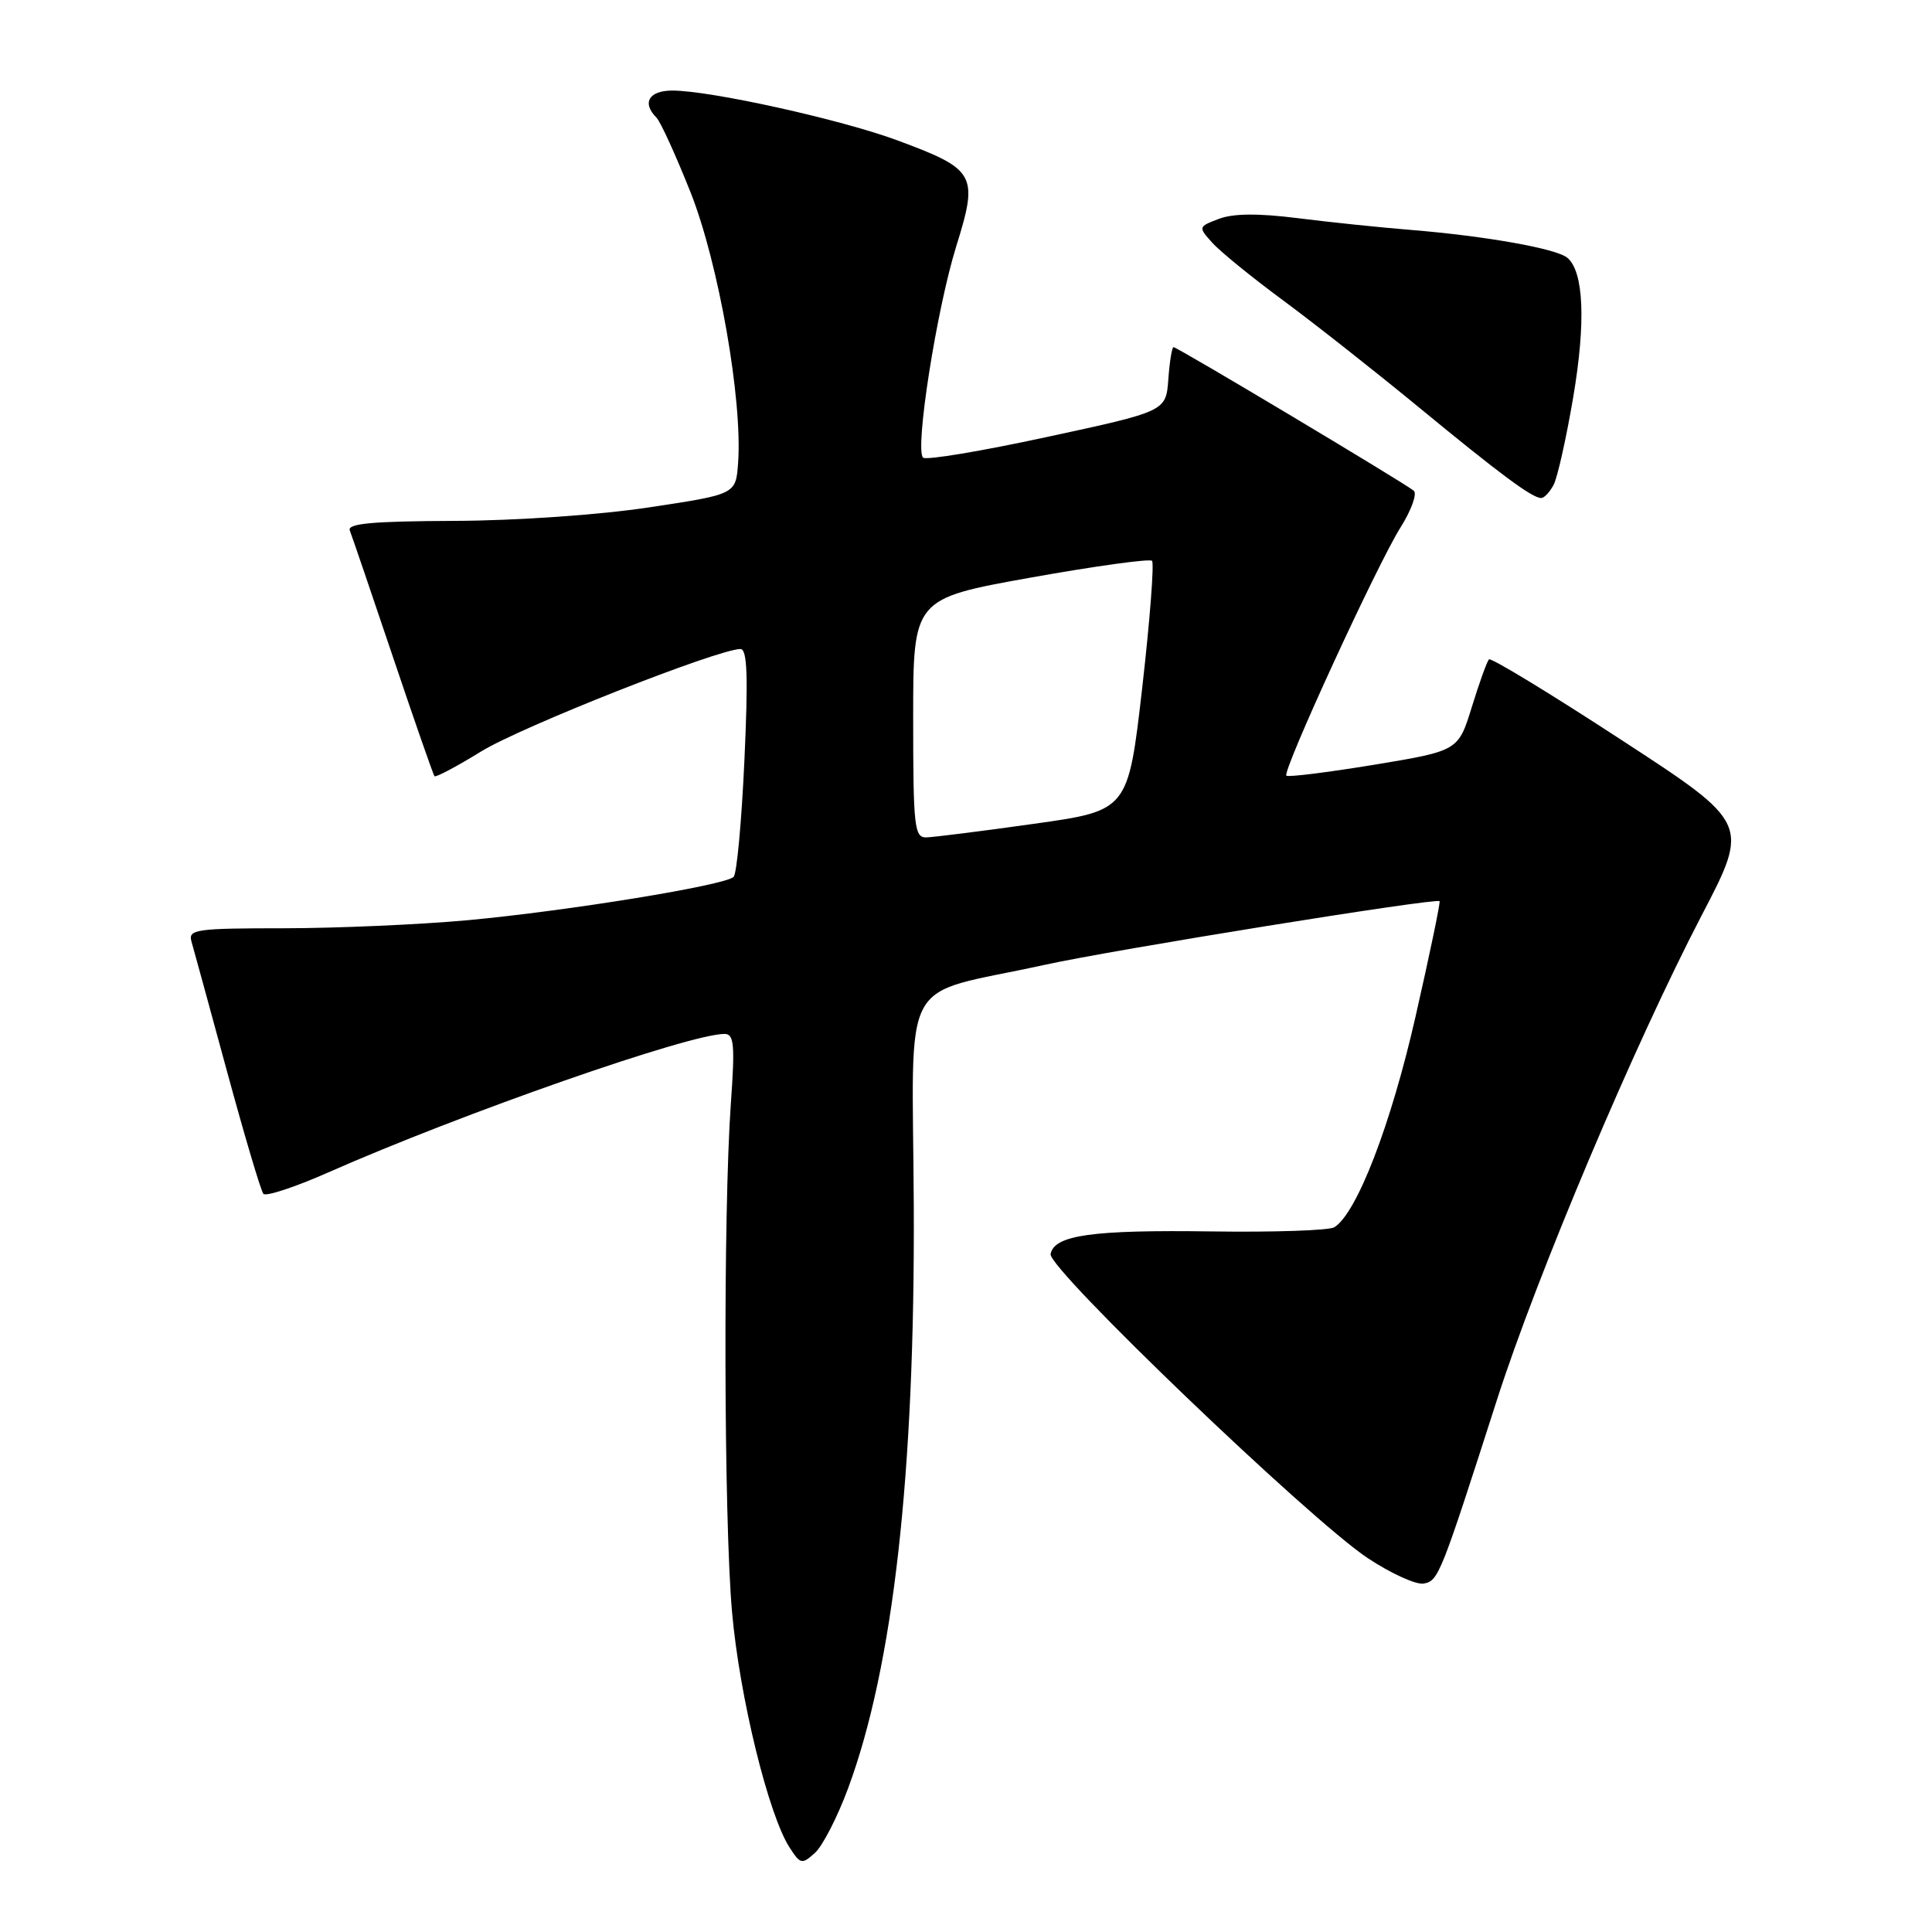 <?xml version="1.0" encoding="UTF-8" standalone="no"?>
<!DOCTYPE svg PUBLIC "-//W3C//DTD SVG 1.1//EN" "http://www.w3.org/Graphics/SVG/1.1/DTD/svg11.dtd" >
<svg xmlns="http://www.w3.org/2000/svg" xmlns:xlink="http://www.w3.org/1999/xlink" version="1.1" viewBox="0 0 256 256">
 <g >
 <path fill="currentColor"
d=" M 112.37 236.98 C 118.36 220.82 121.24 195.31 121.08 159.80 C 120.93 128.29 118.85 132.14 138.36 127.86 C 147.54 125.84 190.29 118.95 190.75 119.41 C 190.88 119.55 189.45 126.44 187.56 134.73 C 184.30 149.06 179.78 160.78 176.80 162.62 C 176.12 163.04 168.80 163.29 160.53 163.17 C 144.72 162.95 139.69 163.65 139.21 166.17 C 138.84 168.08 173.51 201.33 181.22 206.45 C 184.31 208.50 187.66 210.02 188.66 209.83 C 190.61 209.45 190.86 208.83 198.35 185.50 C 203.67 168.93 216.57 138.40 225.47 121.31 C 231.83 109.11 231.83 109.11 214.79 98.01 C 205.43 91.90 197.55 87.11 197.30 87.37 C 197.04 87.62 196.02 90.45 195.03 93.66 C 193.23 99.49 193.23 99.49 182.04 101.34 C 175.89 102.35 170.67 103.00 170.45 102.78 C 169.88 102.21 182.51 74.73 185.60 69.85 C 187.01 67.60 187.79 65.44 187.34 65.03 C 186.26 64.09 156.01 46.00 155.50 46.00 C 155.29 46.00 154.98 47.91 154.81 50.25 C 154.50 54.50 154.50 54.50 138.74 57.90 C 130.07 59.78 122.68 61.01 122.31 60.64 C 121.20 59.53 124.11 40.99 126.70 32.66 C 129.67 23.12 129.31 22.46 118.91 18.60 C 111.44 15.83 94.13 12.00 89.09 12.00 C 85.98 12.00 85.03 13.63 86.98 15.58 C 87.52 16.12 89.56 20.60 91.52 25.53 C 95.22 34.90 98.41 53.05 97.80 61.37 C 97.50 65.50 97.50 65.50 86.00 67.23 C 79.40 68.23 68.40 68.99 60.18 69.02 C 49.38 69.06 45.98 69.37 46.35 70.29 C 46.61 70.95 49.18 78.47 52.05 87.00 C 54.92 95.53 57.41 102.66 57.57 102.85 C 57.74 103.04 60.51 101.57 63.74 99.58 C 69.01 96.32 95.15 86.00 98.11 86.00 C 99.02 86.00 99.15 89.58 98.64 100.71 C 98.27 108.81 97.63 115.77 97.21 116.19 C 96.09 117.31 75.33 120.69 62.00 121.93 C 55.67 122.51 44.73 122.99 37.68 123.00 C 25.95 123.00 24.91 123.15 25.37 124.75 C 25.65 125.71 27.77 133.47 30.09 142.00 C 32.41 150.53 34.57 157.81 34.90 158.19 C 35.23 158.57 39.09 157.30 43.48 155.36 C 61.25 147.51 91.32 137.00 96.00 137.00 C 97.27 137.00 97.40 138.40 96.84 146.25 C 95.82 160.71 95.91 201.33 97.00 213.61 C 97.99 224.82 101.83 240.52 104.64 244.83 C 106.06 247.03 106.27 247.07 107.99 245.51 C 109.00 244.60 110.97 240.76 112.37 236.98 Z  M 205.86 64.25 C 206.37 63.29 207.54 58.06 208.46 52.63 C 210.15 42.66 209.86 35.96 207.67 34.15 C 206.21 32.94 196.89 31.28 187.00 30.47 C 182.88 30.14 176.08 29.43 171.89 28.90 C 166.72 28.25 163.39 28.28 161.51 29.00 C 158.77 30.04 158.76 30.08 160.62 32.15 C 161.65 33.31 165.88 36.75 170.00 39.79 C 174.12 42.83 182.19 49.19 187.93 53.91 C 198.80 62.86 203.01 65.98 204.21 65.99 C 204.61 66.00 205.35 65.21 205.86 64.25 Z  M 121.00 95.16 C 121.00 79.33 121.00 79.33 136.54 76.54 C 145.09 75.01 152.34 74.01 152.65 74.31 C 152.95 74.62 152.37 82.19 151.35 91.14 C 149.48 107.41 149.48 107.41 136.99 109.16 C 130.12 110.13 123.71 110.93 122.75 110.96 C 121.16 111.00 121.00 109.60 121.00 95.16 Z "/>
</g>
</svg>